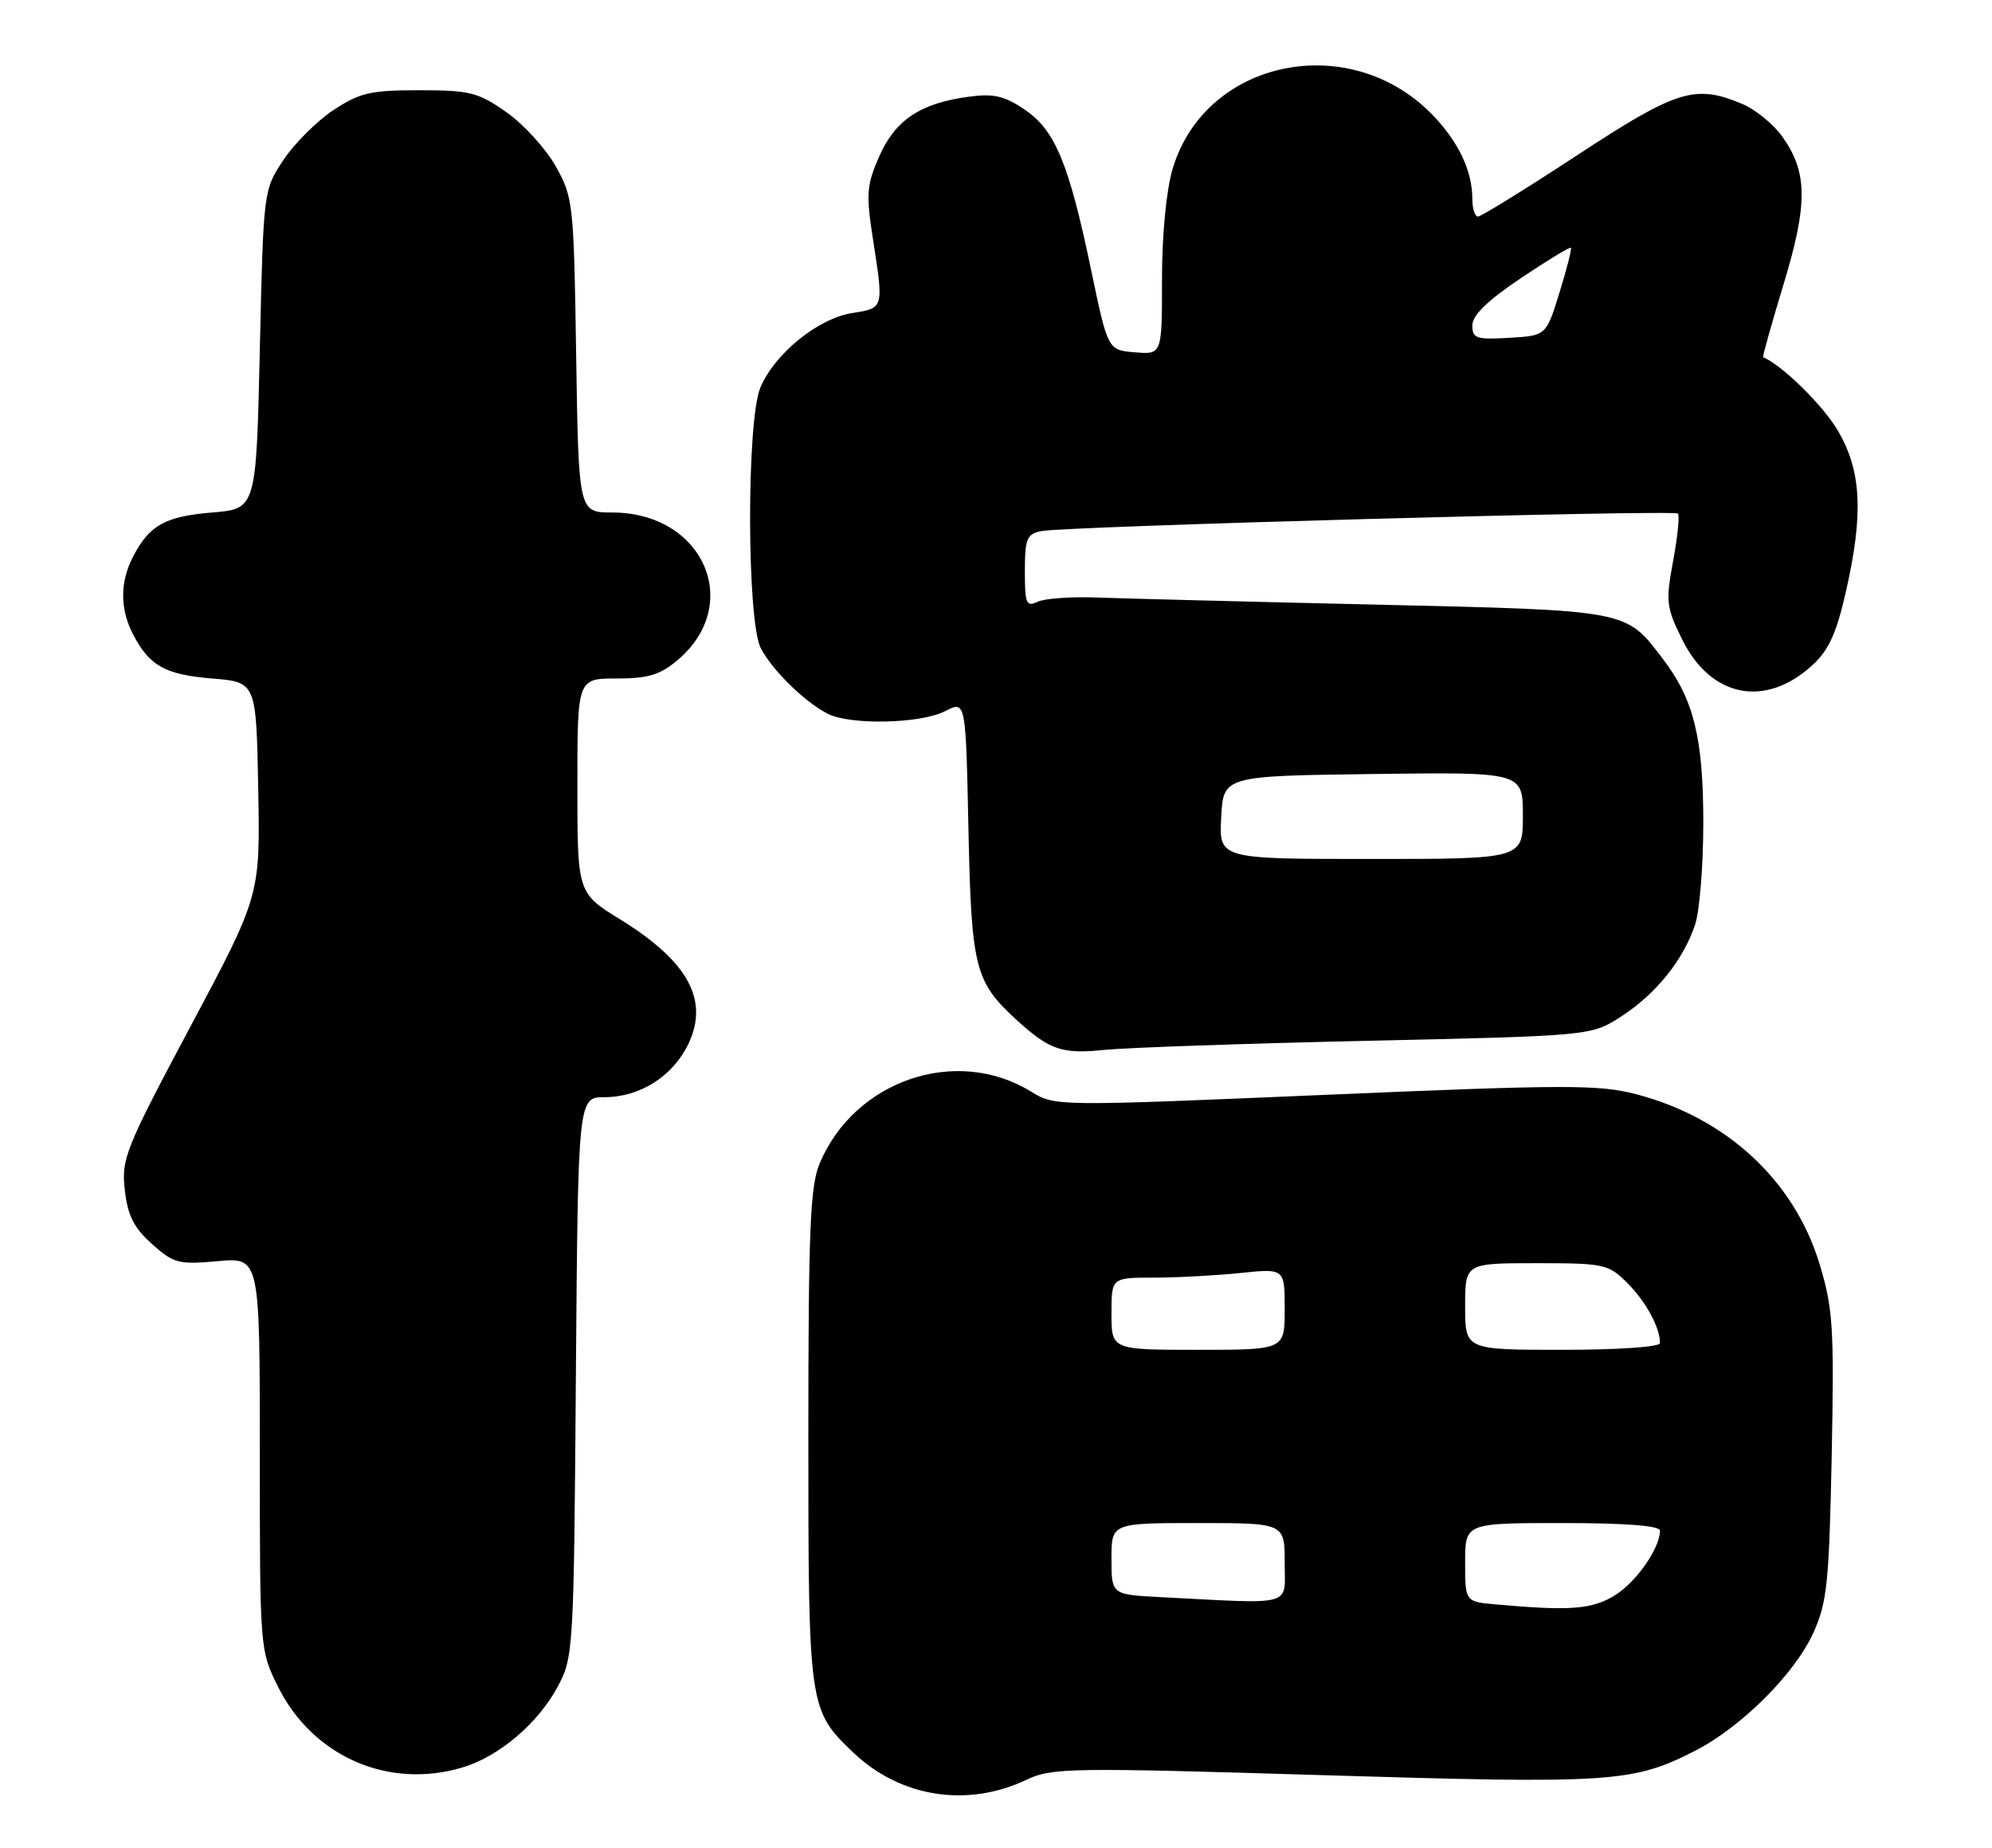 <?xml version="1.0" encoding="UTF-8" standalone="no"?>
<!DOCTYPE svg PUBLIC "-//W3C//DTD SVG 1.1//EN" "http://www.w3.org/Graphics/SVG/1.1/DTD/svg11.dtd" >
<svg xmlns="http://www.w3.org/2000/svg" xmlns:xlink="http://www.w3.org/1999/xlink" version="1.1" viewBox="0 0 276 256">
 <g >
 <path fill="currentColor"
d=" M 142.23 246.56 C 145.73 244.90 148.26 244.86 183.35 245.93 C 223.31 247.14 226.24 246.95 234.82 242.57 C 241.23 239.31 248.66 231.90 251.24 226.22 C 253.15 222.02 253.43 219.31 253.79 201.73 C 254.14 183.86 253.98 181.29 252.10 175.09 C 248.59 163.54 239.20 154.85 226.70 151.59 C 221.52 150.24 216.95 150.25 183.54 151.68 C 146.23 153.27 146.17 153.27 142.84 151.22 C 132.48 144.85 118.37 149.67 113.55 161.22 C 112.25 164.33 112.00 170.49 112.00 199.00 C 112.00 236.58 112.05 236.92 118.26 242.82 C 124.76 249.01 134.04 250.46 142.23 246.56 Z  M 64.08 244.86 C 69.15 243.34 74.55 238.75 77.28 233.65 C 79.45 229.60 79.51 228.59 79.79 190.75 C 80.09 152.00 80.09 152.00 83.79 152.00 C 88.70 151.99 93.26 149.08 95.39 144.59 C 98.27 138.53 95.33 133.18 85.96 127.39 C 80.00 123.72 80.00 123.72 80.00 108.86 C 80.00 94.00 80.00 94.00 85.42 94.00 C 89.77 94.00 91.45 93.50 93.86 91.47 C 103.06 83.72 97.46 71.01 84.83 71.00 C 80.17 71.00 80.17 71.00 79.83 49.25 C 79.51 28.21 79.42 27.35 77.00 23.04 C 75.62 20.59 72.55 17.22 70.16 15.54 C 66.24 12.79 65.10 12.50 58.10 12.50 C 51.33 12.50 49.84 12.84 46.19 15.26 C 43.89 16.78 40.78 19.89 39.26 22.18 C 36.50 26.34 36.50 26.37 36.00 48.42 C 35.50 70.50 35.50 70.50 29.40 71.00 C 22.87 71.54 20.70 72.75 18.43 77.13 C 16.61 80.65 16.61 84.35 18.43 87.87 C 20.70 92.25 22.87 93.46 29.40 94.00 C 35.50 94.50 35.50 94.50 35.78 109.28 C 36.05 124.07 36.05 124.07 26.41 142.17 C 17.37 159.13 16.80 160.55 17.29 164.85 C 17.69 168.40 18.54 170.09 21.06 172.34 C 24.07 175.03 24.75 175.21 30.16 174.72 C 36.00 174.19 36.00 174.19 36.00 201.40 C 36.00 228.51 36.01 228.63 38.53 233.69 C 43.34 243.35 53.83 247.93 64.08 244.86 Z  M 189.50 144.19 C 220.50 143.50 220.50 143.50 224.67 140.79 C 229.47 137.67 233.23 132.99 234.86 128.10 C 235.49 126.23 236.00 119.88 236.00 113.98 C 236.00 102.25 234.68 96.89 230.41 91.30 C 225.19 84.45 225.87 84.58 190.55 83.76 C 172.92 83.36 155.57 82.91 152.00 82.78 C 148.43 82.64 144.71 82.91 143.75 83.37 C 142.20 84.12 142.00 83.63 142.00 79.13 C 142.00 74.65 142.27 73.98 144.25 73.58 C 147.48 72.91 231.93 70.59 232.48 71.15 C 232.74 71.41 232.44 74.36 231.82 77.70 C 230.77 83.36 230.86 84.13 233.09 88.63 C 237.05 96.61 244.54 98.11 251.03 92.23 C 253.37 90.11 254.42 87.83 255.75 82.00 C 258.22 71.17 257.92 65.25 254.65 59.67 C 252.60 56.16 246.88 50.55 244.29 49.49 C 244.17 49.45 245.44 44.93 247.10 39.45 C 250.50 28.27 250.47 23.87 246.95 18.93 C 245.72 17.20 243.21 15.15 241.38 14.39 C 234.85 11.66 232.36 12.43 218.53 21.50 C 211.39 26.18 205.21 30.00 204.78 30.00 C 204.35 30.00 204.00 28.90 204.00 27.57 C 204.00 23.76 202.16 19.80 198.69 16.13 C 187.26 4.04 167.01 8.11 162.47 23.40 C 161.59 26.38 161.00 32.51 161.00 38.74 C 161.00 49.12 161.00 49.12 157.25 48.81 C 153.50 48.50 153.50 48.50 151.20 37.50 C 148.10 22.62 146.21 18.06 141.98 15.19 C 139.17 13.28 137.67 12.93 134.23 13.40 C 127.54 14.29 124.07 16.60 121.84 21.62 C 120.08 25.61 119.98 26.86 120.93 32.99 C 122.46 42.82 122.50 42.66 118.03 43.38 C 113.32 44.13 107.30 49.03 105.35 53.70 C 103.42 58.32 103.47 86.08 105.41 89.80 C 107.02 92.87 111.46 97.22 114.68 98.88 C 117.80 100.48 127.59 100.27 130.95 98.52 C 133.81 97.05 133.81 97.05 134.18 114.77 C 134.58 133.98 135.07 135.96 140.66 141.12 C 145.37 145.46 147.11 146.07 153.00 145.45 C 156.03 145.14 172.45 144.57 189.50 144.19 Z  M 207.25 222.27 C 203.00 221.89 203.00 221.89 203.00 216.44 C 203.00 211.00 203.00 211.00 216.50 211.00 C 225.26 211.00 230.00 211.37 230.00 212.05 C 230.00 214.48 226.68 219.23 223.70 221.04 C 220.54 222.97 217.51 223.19 207.25 222.27 Z  M 160.75 221.26 C 154.00 220.91 154.00 220.91 154.00 215.95 C 154.00 211.00 154.00 211.00 166.00 211.00 C 178.00 211.00 178.00 211.00 178.00 216.50 C 178.00 222.66 179.56 222.23 160.75 221.26 Z  M 154.00 182.00 C 154.00 177.00 154.00 177.00 159.85 177.00 C 163.07 177.00 168.47 176.71 171.85 176.36 C 178.00 175.72 178.00 175.72 178.00 181.36 C 178.00 187.00 178.00 187.00 166.00 187.00 C 154.00 187.00 154.00 187.00 154.00 182.00 Z  M 203.00 181.00 C 203.00 175.00 203.00 175.00 212.86 175.00 C 222.29 175.00 222.85 175.12 225.48 177.75 C 228.05 180.32 230.00 183.90 230.00 186.07 C 230.00 186.60 224.21 187.00 216.50 187.00 C 203.00 187.00 203.00 187.00 203.00 181.00 Z  M 169.20 113.25 C 169.50 107.50 169.50 107.50 190.25 107.23 C 211.00 106.96 211.00 106.96 211.00 112.98 C 211.00 119.00 211.00 119.00 189.95 119.00 C 168.90 119.00 168.90 119.00 169.20 113.25 Z  M 204.00 45.07 C 204.00 43.68 206.11 41.63 210.70 38.55 C 214.38 36.08 217.51 34.18 217.65 34.32 C 217.80 34.46 217.09 37.26 216.07 40.54 C 214.23 46.50 214.23 46.50 209.12 46.80 C 204.54 47.07 204.00 46.89 204.00 45.07 Z "/>
</g>
</svg>